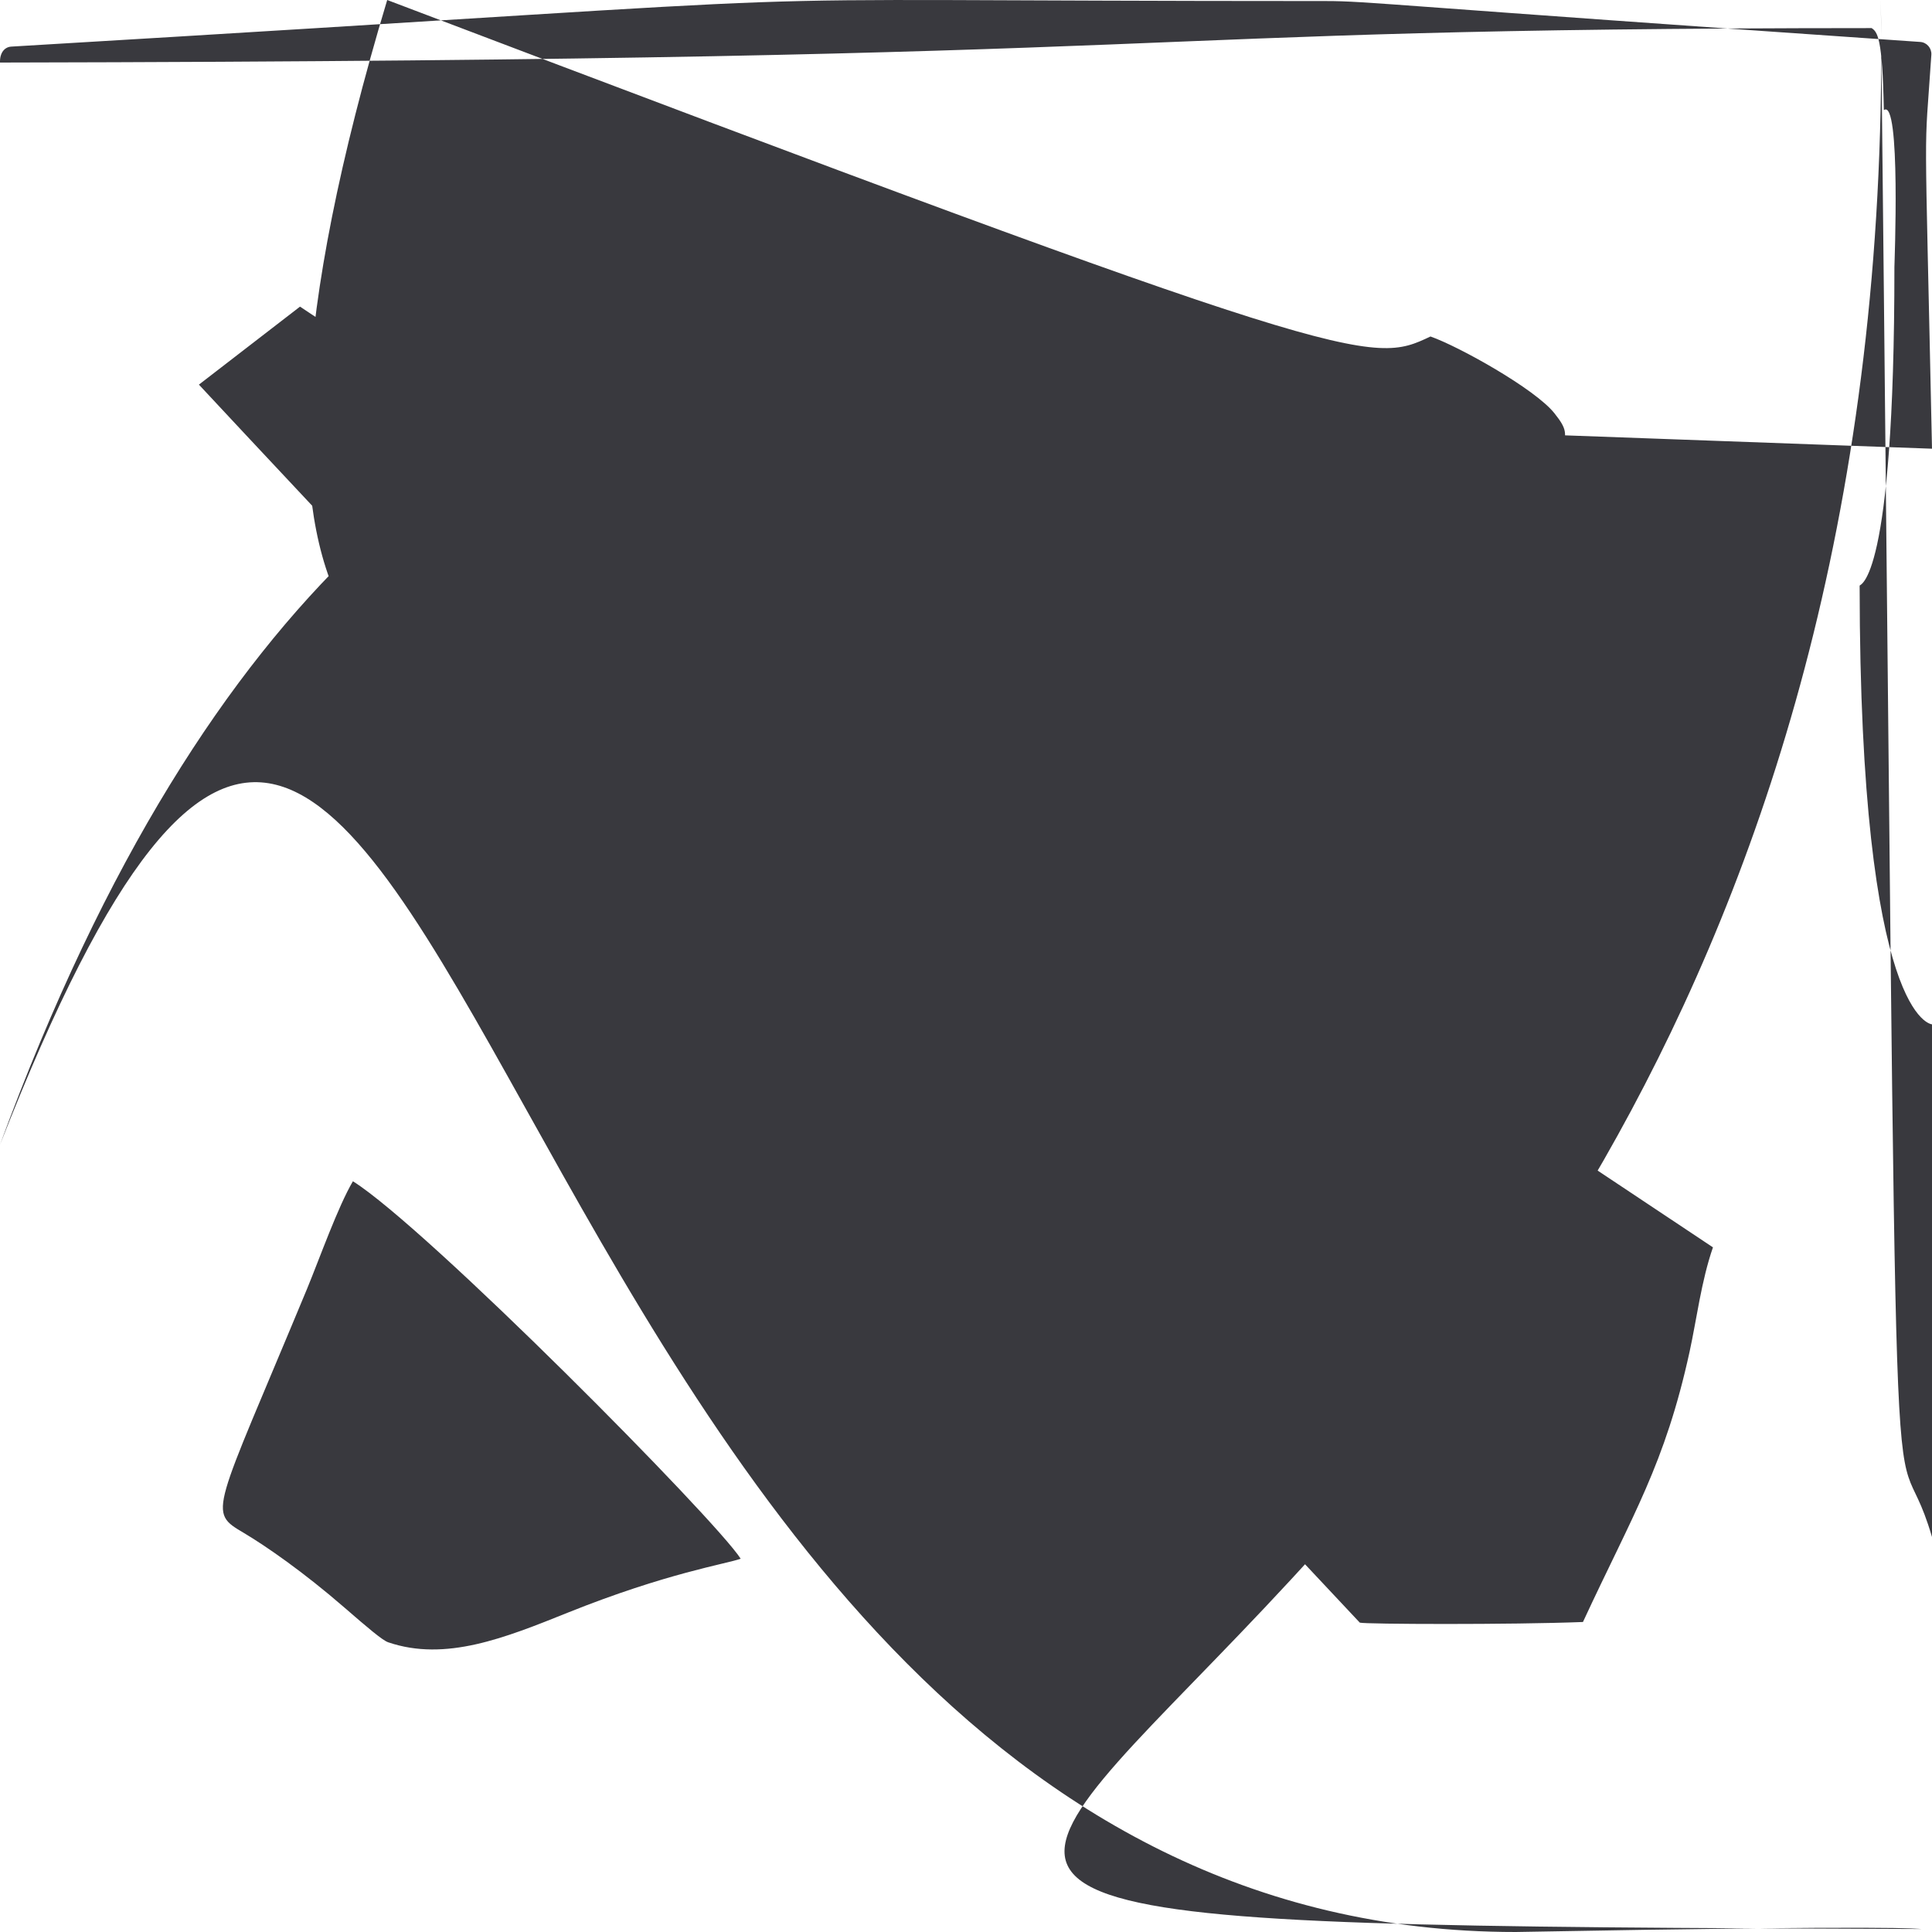 <svg width="24" height="24" viewBox="0 0 24 24" fill="none" xmlns="http://www.w3.org/2000/svg"><path d="M24 5.574C23.906 1.107 23.9 2.072 23.992.68 23.997.598 23.935.526 23.853.521 17.237.066 16.987.013 16.474.013 7.449.013 12.187-.136.14.579.058.584-.004.654 207417e-9.736.777 15.712.748 13.269.352 23.25.349 23.322.397 23.385.466 23.402 1.368 23.616 1.208 23.532 3.311 23.533 3.315 23.534 7.253 23.102 7.256 23.101 7.275 23.105 12.702 24 12.721 24 12.725 24 12.729 24 12.733 24 19.093 23.464 17.27 23.593 21.374 23.364L23.783 23.854C23.877 23.873 23.963 23.8 23.962 23.706 23.91 18.829 24 5.574 24 5.574zM14.22 5.218C14.238 5.214 14.263 5.207 14.295 5.199L16.01 4.81C16.889 4.589 17.018 4.535 17.77 4.18H17.77C18.117 4.301 19.069 4.83 19.31 5.134 19.47 5.335 19.459 5.38 19.409 5.596 19.399 5.637 19.388 5.685 19.377 5.741 19.376 5.745 19.375 5.748 19.375 5.752L18.998 8.719C18.624 8.733 18.593 8.704 18.49 8.609 18.448 8.569 18.395 8.52 18.301 8.457 17.734 8.074 15.877 6.693 15.29 6.217L14.137 5.286 14.147 5.277C14.159 5.264 14.17 5.248 14.178 5.232 14.184 5.227 14.206 5.221 14.22 5.218zM16.892 20.157C16.858 20.123 2.481 4.799 2.471 4.778L3.727 3.809 21.279 15.495C21.134 15.912 21.076 16.392 20.989 16.79 20.681 18.197 20.284 18.812 19.664 20.149 18.777 20.184 16.953 20.177 16.892 20.157zM3.814 16.011C3.975 15.62 4.197 14.992 4.384 14.674 5.302 15.251 8.889 18.874 9.201 19.363 9.028 19.427 8.286 19.538 7.053 20.033 6.272 20.347 5.534 20.644 4.822 20.401 4.751 20.377 4.561 20.215 4.28 19.971 3.767 19.526 3.303 19.206 3.033 19.045 2.572 18.772 2.644 18.829 3.814 16.011z" fill="#39393e"/></svg>